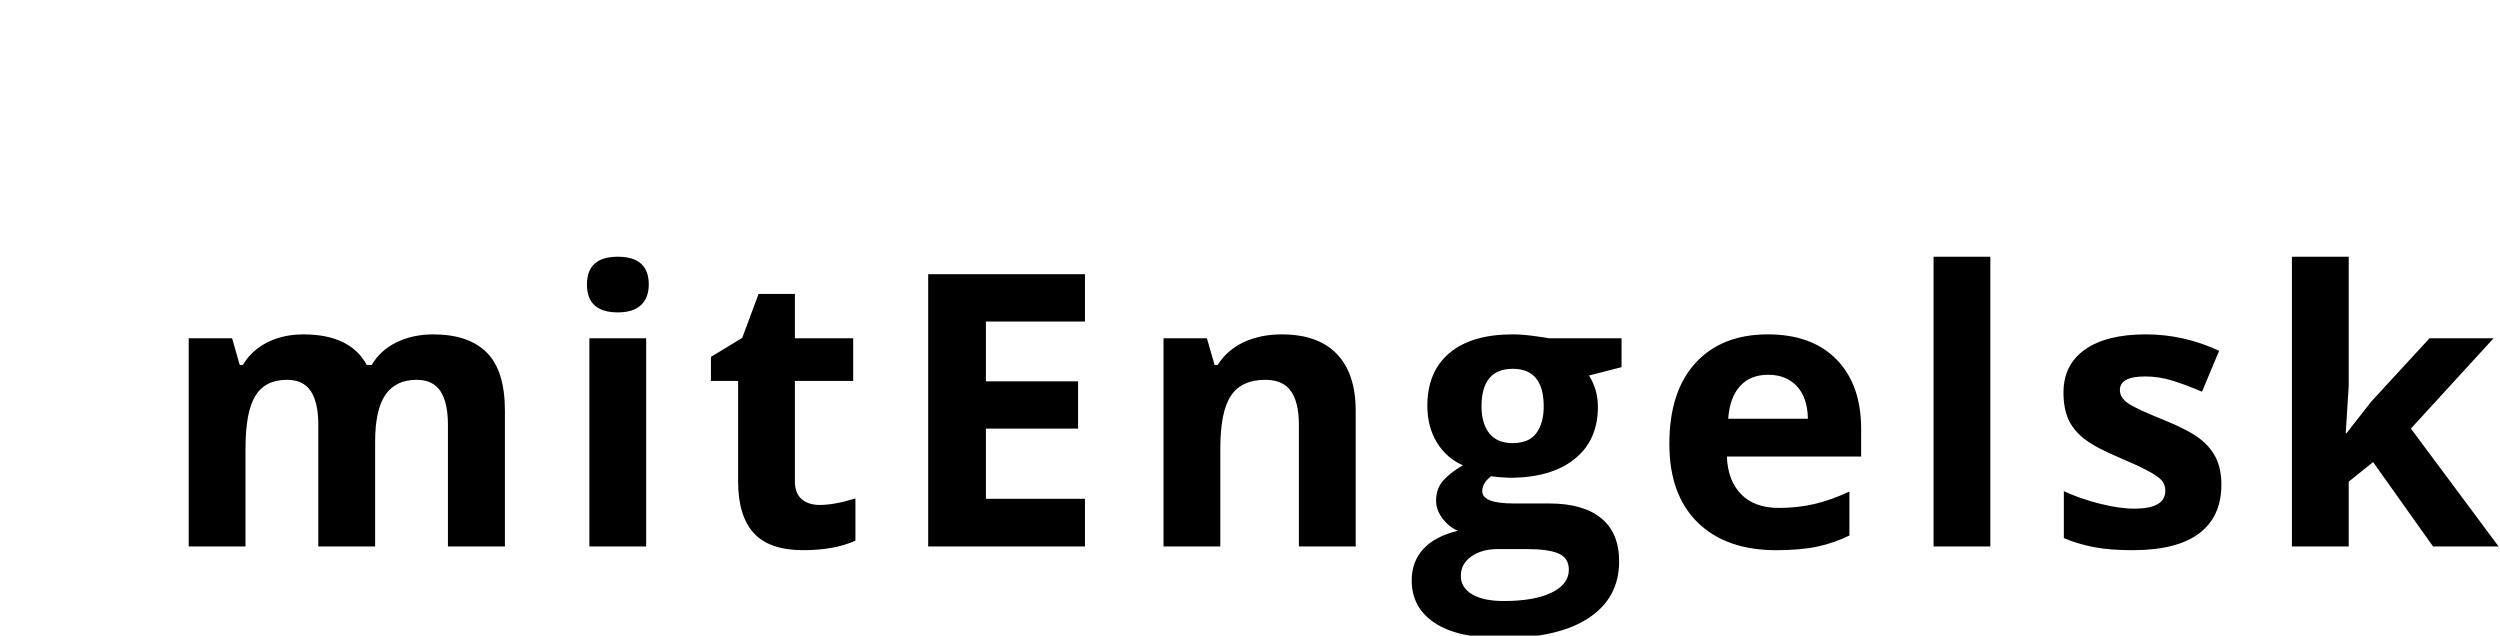 <?xml version="1.0"?>
<svg version="1.1" xmlns="http://www.w3.org/2000/svg" width="236" height="60" style=""><path fill="#" d="M35.408,51.586l-5.361,0l0-11.479q0-2.127-0.712-3.19t-2.241-1.063q-2.057,0-2.988,1.512t-0.932,4.975l0,9.246l-5.361,0l0-19.652l4.096,0l0.721,2.514l0.299,0q0.791-1.354,2.285-2.118t3.428-0.765q4.412,0,5.977,2.883l0.475,0q0.791-1.371,2.329-2.127t3.472-0.756q3.34,0,5.054,1.714t1.714,5.493l0,12.814l-5.379,0l0-11.479q0-2.127-0.712-3.19t-2.241-1.063q-1.969,0-2.944,1.406t-0.976,4.465l0,9.861z M55.408,26.854q0-2.619,2.918-2.619t2.918,2.619q0,1.248-0.729,1.942t-2.188,0.694q-2.918,0-2.918-2.637z M60.998,51.586l-5.361,0l0-19.652l5.361,0l0,19.652z M77.377,47.666q1.406,0,3.375-0.615l0,3.99q-2.004,0.896-4.922,0.896q-3.217,0-4.685-1.626t-1.468-4.878l0-9.475l-2.566,0l0-2.268l2.953-1.793l1.547-4.148l3.428,0l0,4.184l5.502,0l0,4.025l-5.502,0l0,9.475q0,1.143,0.642,1.688t1.696,0.545z M102.421,51.586l-14.801,0l0-25.699l14.801,0l0,4.465l-9.352,0l0,5.643l8.701,0l0,4.465l-8.701,0l0,6.627l9.352,0l0,4.5z M127.976,51.586l-5.361,0l0-11.479q0-2.127-0.756-3.19t-2.408-1.063q-2.25,0-3.252,1.503t-1.002,4.983l0,9.246l-5.361,0l0-19.652l4.096,0l0.721,2.514l0.299,0q0.896-1.424,2.47-2.153t3.577-0.729q3.428,0,5.203,1.854t1.775,5.353l0,12.814z M153.074,31.934l0,2.725l-3.076,0.791q0.844,1.318,0.844,2.953q0,3.164-2.206,4.931t-6.126,1.767l-0.967-0.053l-0.791-0.088q-0.826,0.633-0.826,1.406q0,1.16,2.953,1.16l3.34,0q3.234,0,4.931,1.389t1.696,4.078q0,3.445-2.874,5.344t-8.253,1.898q-4.113,0-6.284-1.433t-2.171-4.017q0-1.775,1.107-2.971t3.252-1.705q-0.826-0.352-1.441-1.151t-0.615-1.696q0-1.125,0.65-1.872t1.881-1.468q-1.547-0.668-2.452-2.145t-0.905-3.48q0-3.217,2.092-4.975t5.977-1.758q0.826,0,1.96,0.149t1.45,0.22l6.855,0z M137.904,54.363q0,1.107,1.063,1.74t2.979,0.633q2.883,0,4.518-0.791t1.635-2.162q0-1.107-0.967-1.529t-2.988-0.422l-2.777,0q-1.477,0-2.47,0.694t-0.993,1.837z M139.855,38.367q0,1.6,0.729,2.531t2.224,0.932q1.512,0,2.215-0.932t0.703-2.531q0-3.551-2.918-3.551q-2.953,0-2.953,3.551z M166.921,35.379q-1.705,0-2.672,1.081t-1.107,3.067l7.523,0q-0.035-1.986-1.037-3.067t-2.707-1.081z M167.677,51.938q-4.746,0-7.418-2.619t-2.672-7.418q0-4.939,2.47-7.638t6.829-2.698q4.166,0,6.486,2.373t2.32,6.557l0,2.602l-12.674,0q0.088,2.285,1.354,3.568t3.551,1.283q1.775,0,3.357-0.369t3.305-1.178l0,4.148q-1.406,0.703-3.006,1.046t-3.902,0.343z M187.888,51.586l-5.361,0l0-27.352l5.361,0l0,27.352z M209.698,45.75q0,3.023-2.101,4.605t-6.284,1.582q-2.145,0-3.656-0.29t-2.83-0.853l0-4.43q1.494,0.703,3.366,1.178t3.296,0.475q2.918,0,2.918-1.688q0-0.633-0.387-1.028t-1.336-0.896t-2.531-1.169q-2.268-0.949-3.331-1.758t-1.547-1.854t-0.483-2.575q0-2.619,2.03-4.052t5.757-1.433q3.551,0,6.908,1.547l-1.617,3.867q-1.477-0.633-2.76-1.037t-2.619-0.404q-2.373,0-2.373,1.283q0,0.721,0.765,1.248t3.349,1.564q2.303,0.932,3.375,1.74t1.582,1.863t0.51,2.514z M221.507,40.898l2.338-2.988l5.502-5.977l6.047,0l-7.805,8.525l8.279,11.127l-6.188,0l-5.66-7.963l-2.303,1.846l0,6.117l-5.361,0l0-27.352l5.361,0l0,12.199l-0.281,4.465l0.07,0z"/><path fill="#c73266" d=""/></svg>
